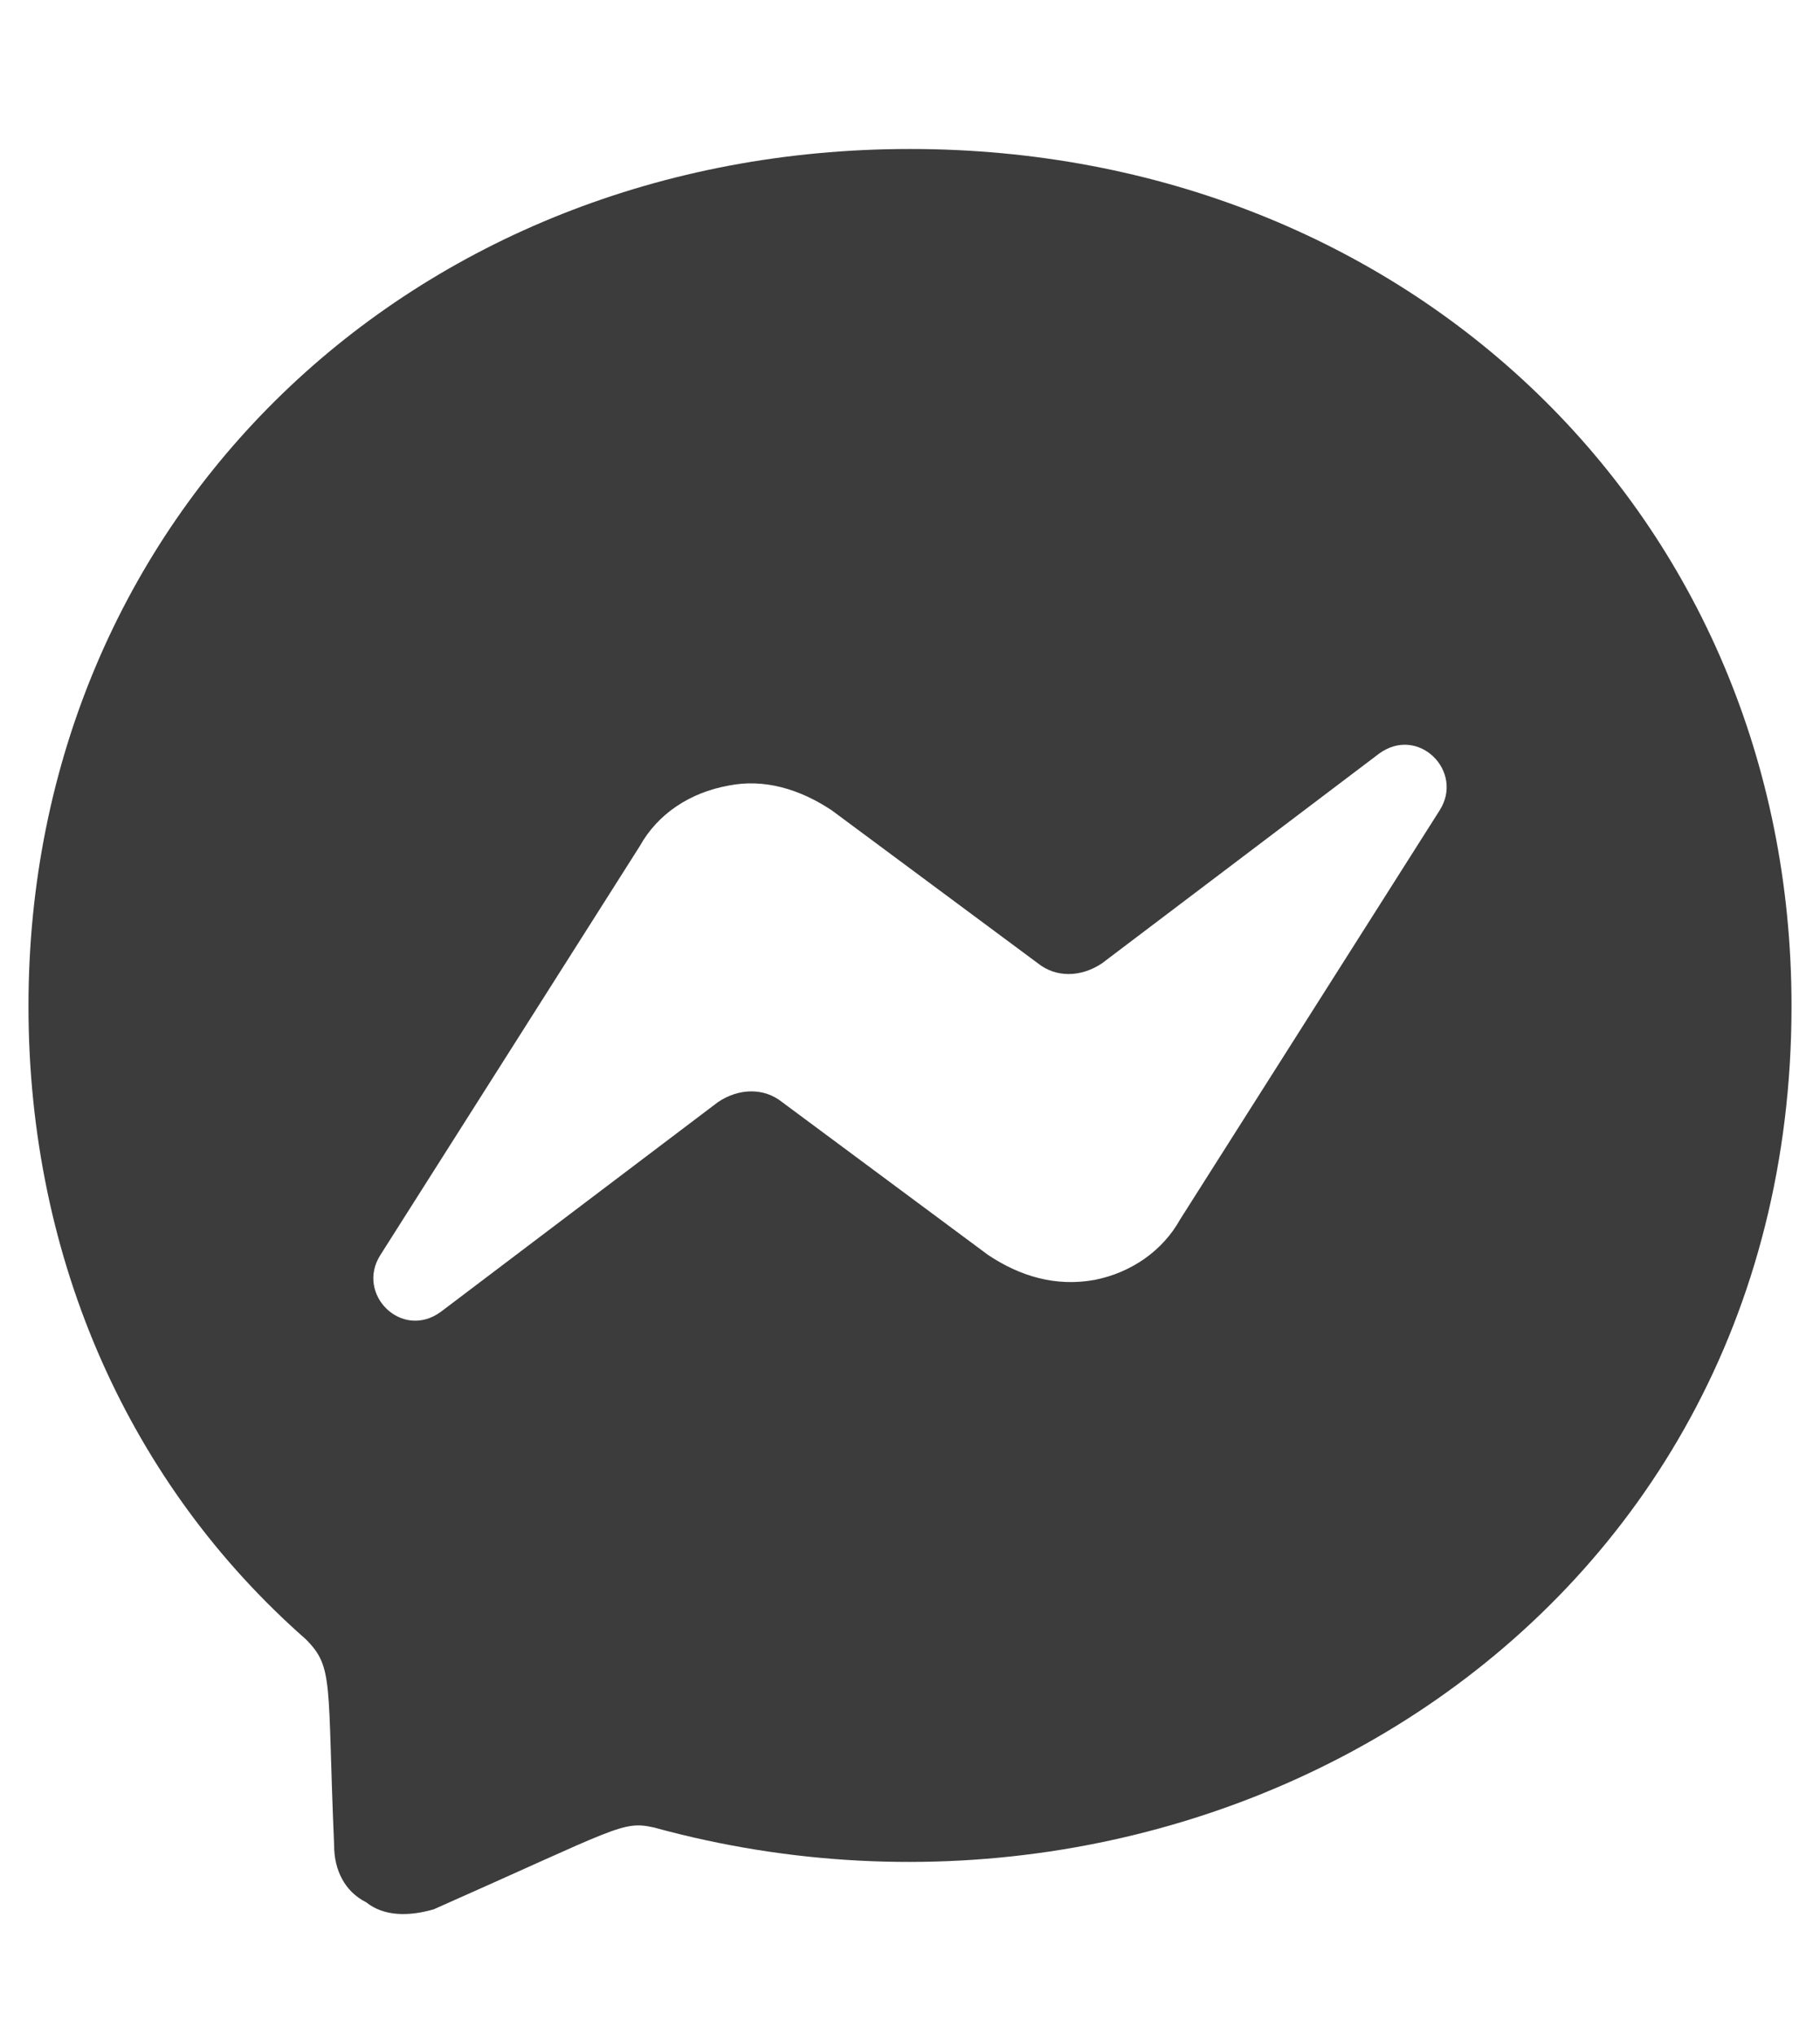 <svg width="17" height="19" viewBox="0 0 17 19" fill="none" xmlns="http://www.w3.org/2000/svg">
<path d="M8.5 1.391C13.148 1.391 16.734 4.811 16.734 9.393C16.734 15.203 11.19 18.457 6.109 17.062C5.811 16.996 5.777 17.062 4.051 17.826C3.818 17.893 3.586 17.893 3.42 17.76C3.221 17.66 3.121 17.461 3.121 17.229C3.055 15.701 3.121 15.568 2.855 15.303C1.229 13.875 0.266 11.783 0.266 9.393C0.266 4.811 3.852 1.391 8.5 1.391ZM13.447 7.566C13.68 7.201 13.248 6.77 12.883 7.035L10.293 8.994C10.094 9.127 9.861 9.127 9.695 8.994L7.77 7.566C7.471 7.367 7.139 7.268 6.807 7.334C6.441 7.4 6.143 7.6 5.977 7.898L3.553 11.717C3.32 12.082 3.752 12.514 4.117 12.248L6.707 10.289C6.906 10.156 7.139 10.156 7.305 10.289L9.23 11.717C9.529 11.916 9.861 12.016 10.227 11.949C10.559 11.883 10.857 11.684 11.023 11.385L13.447 7.566Z" fill="#3C3C3C"/>
</svg>
